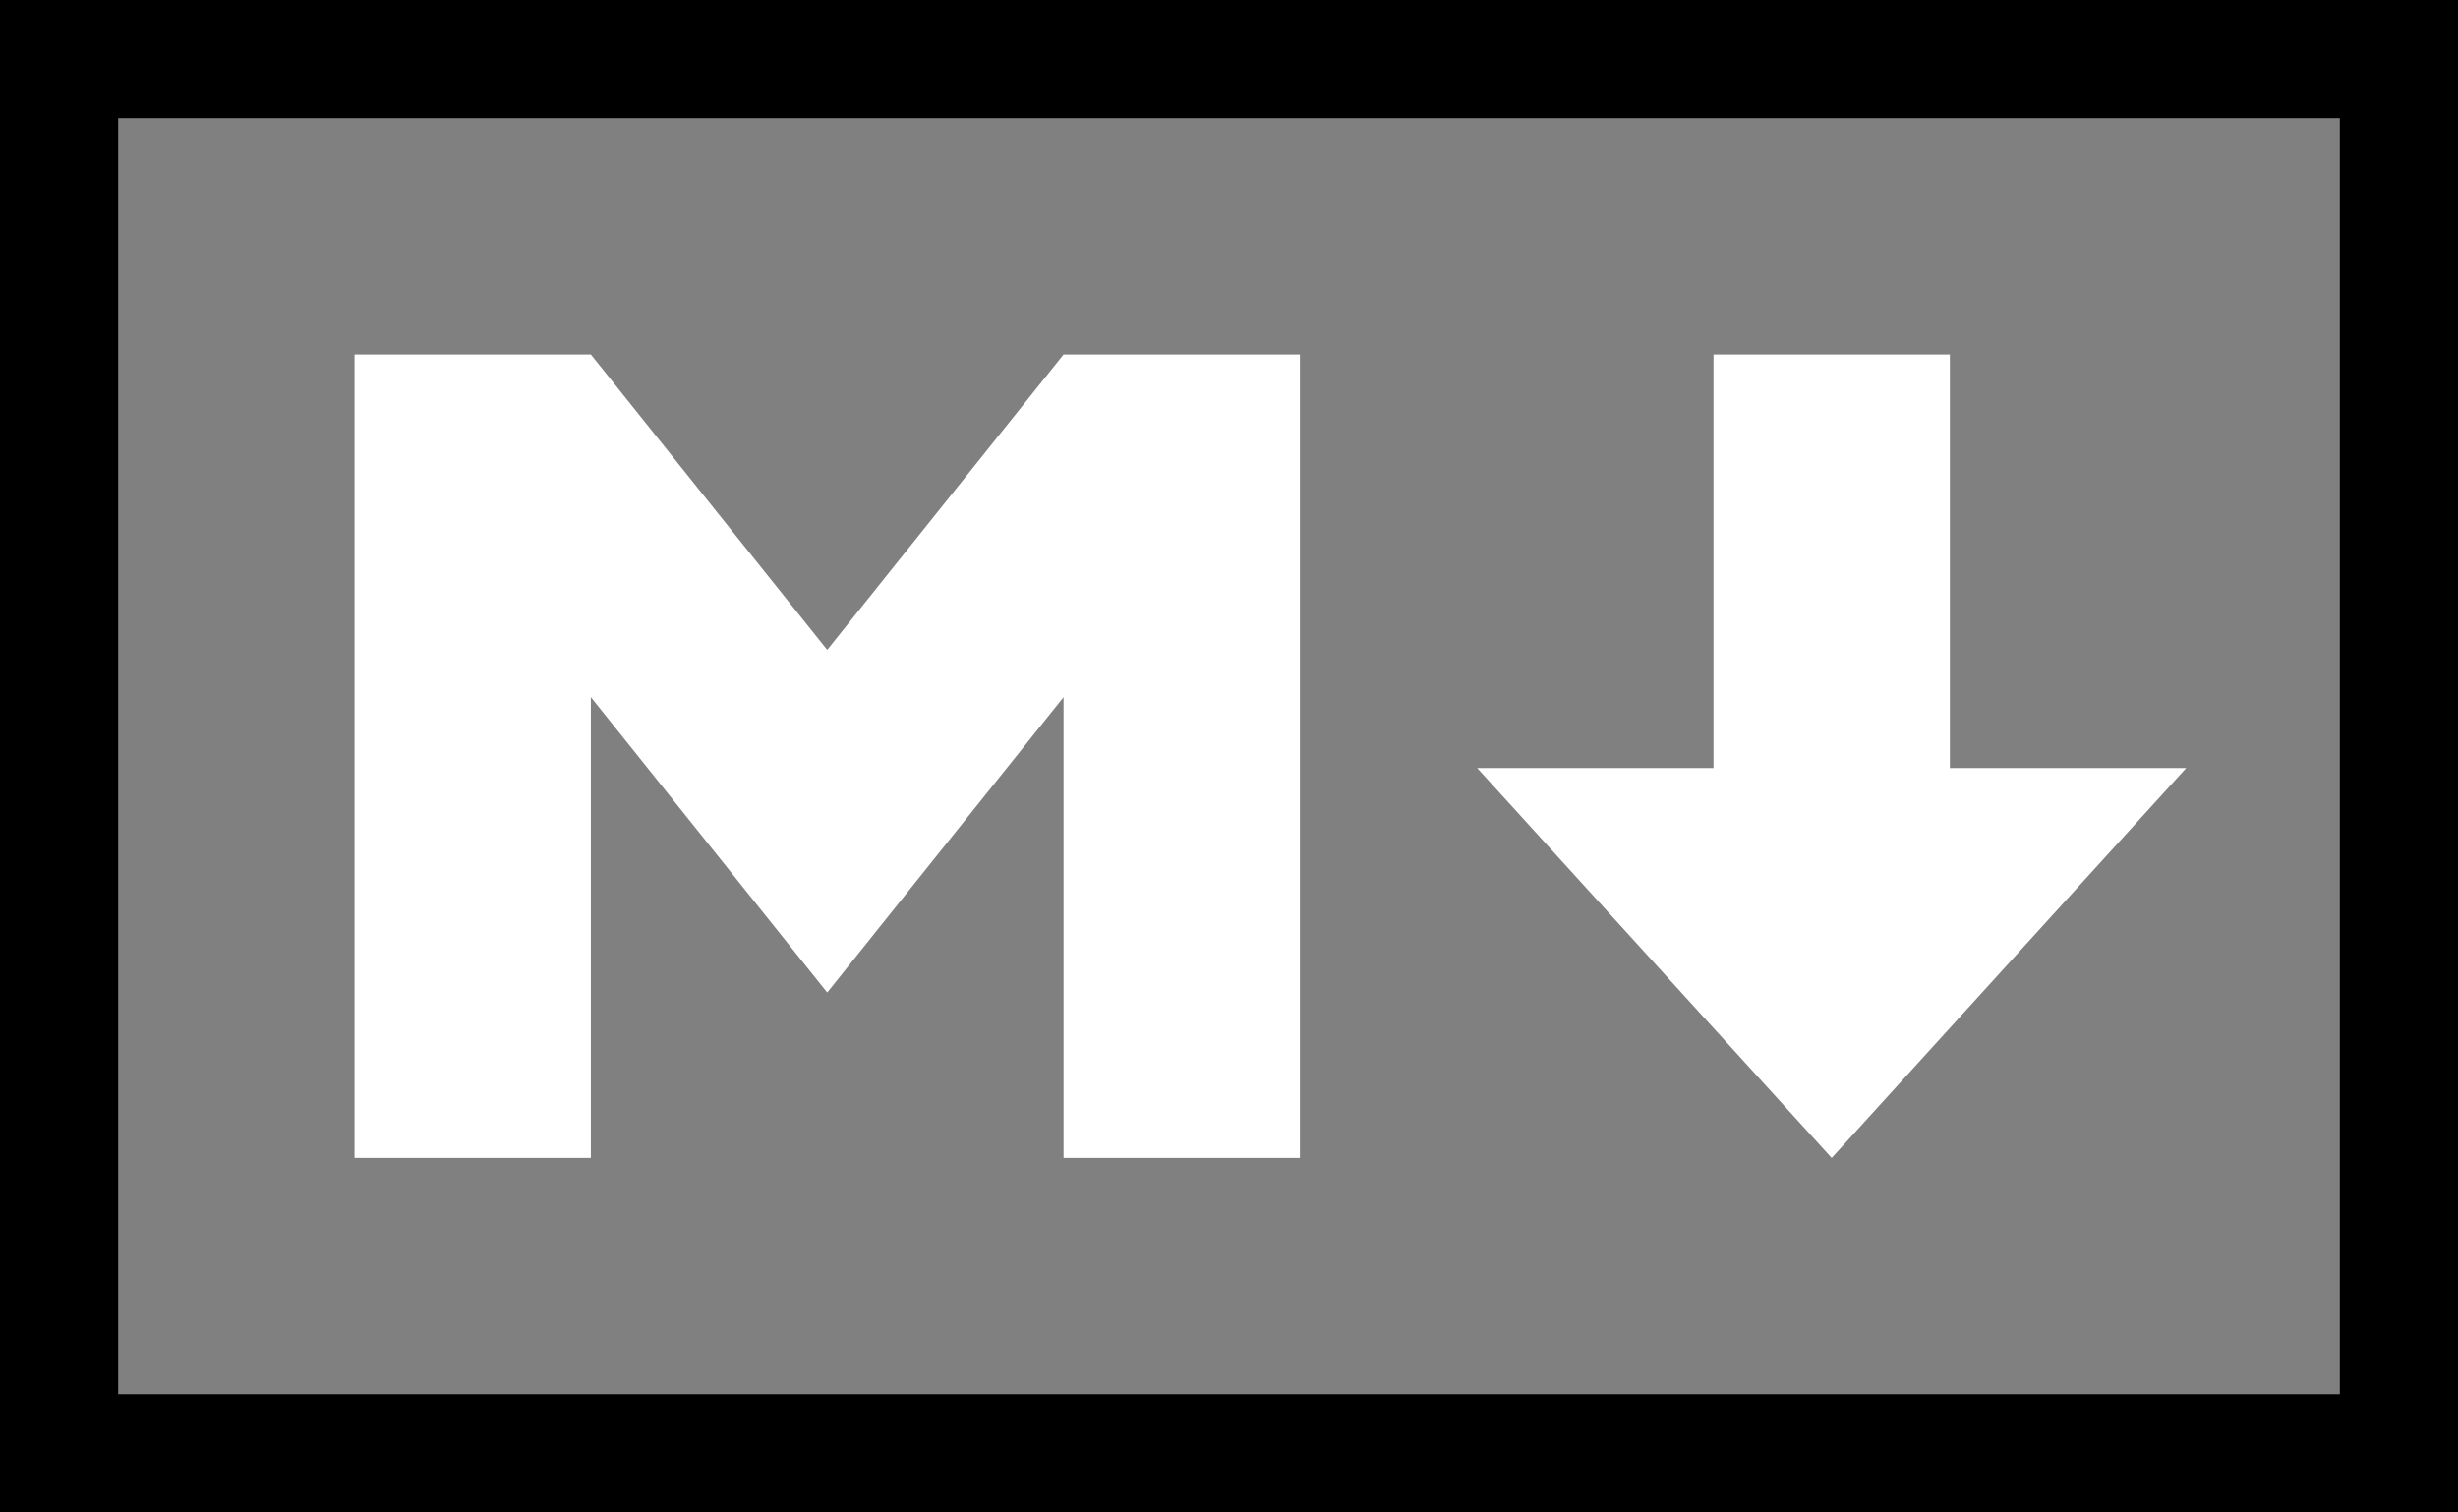 <?xml version="1.0" encoding="UTF-8" standalone="no"?><!DOCTYPE svg PUBLIC "-//W3C//DTD SVG 1.1//EN" "http://www.w3.org/Graphics/SVG/1.1/DTD/svg11.dtd"><svg width="100%" height="100%" viewBox="0 0 208 128" version="1.1" xmlns="http://www.w3.org/2000/svg" xmlns:xlink="http://www.w3.org/1999/xlink" xml:space="preserve" xmlns:serif="http://www.serif.com/" style="fill-rule:evenodd;clip-rule:evenodd;"><rect x="0" y="0" width="208" height="128" fill="#808080" stroke="none"/><rect x="5" y="5" width="198" height="118" style="fill:none;stroke:#000;stroke-width:10px;"/><path d="M30,98l0,-68l20,0l20,25l20,-25l20,0l0,68l-20,0l0,-39l-20,25l-20,-25l0,39l-20,0Zm125,0l-30,-33l20,0l0,-35l20,0l0,35l20,0l-30,33Z" style="fill:#fff;fill-rule:nonzero;"/></svg>